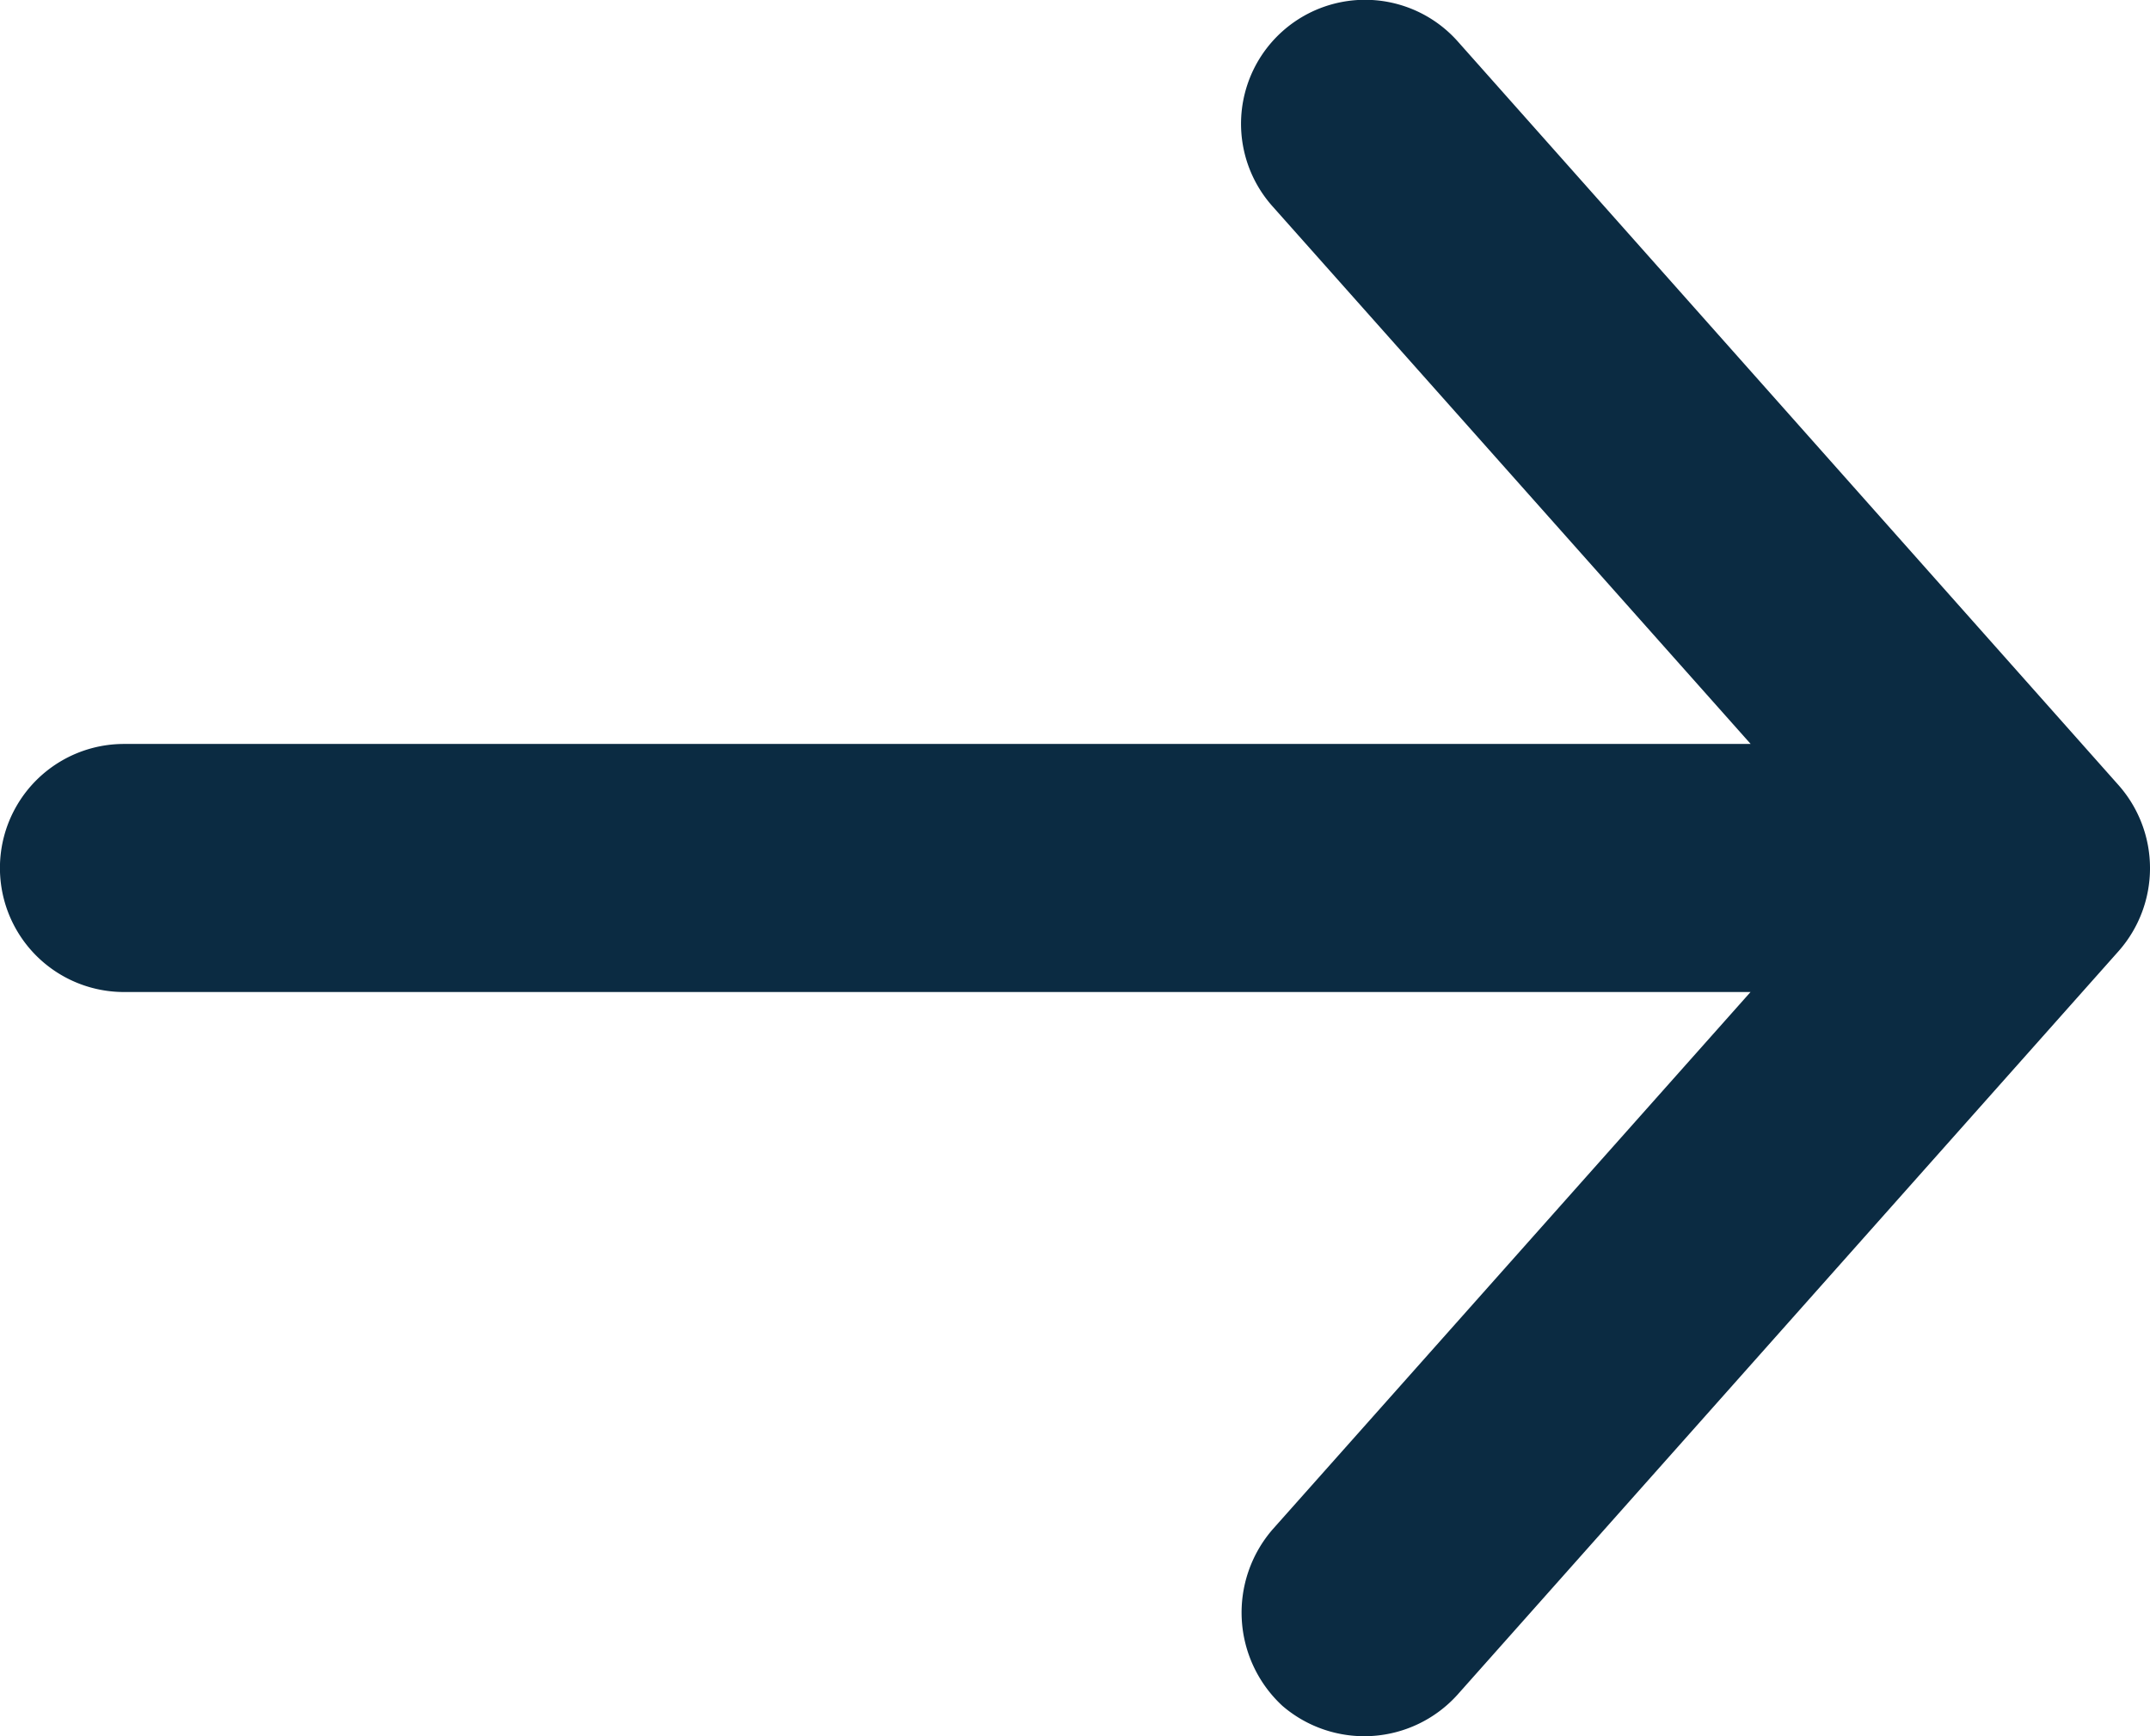 <svg xmlns="http://www.w3.org/2000/svg" width="17.686" height="14.286" viewBox="0 0 17.686 14.286"><path d="M41.43,987.825,35.989,981.7a1.02,1.02,0,1,0-1.52,1.361l3.932,4.422H25.02a1.02,1.02,0,1,0,0,2.041H38.4l-3.932,4.422a1.045,1.045,0,0,0,.081,1.451,1.032,1.032,0,0,0,1.439-.09l5.442-6.122A1.031,1.031,0,0,0,41.43,987.825Z" transform="translate(-24 -981.362)" fill="#0b2b42"/></svg>